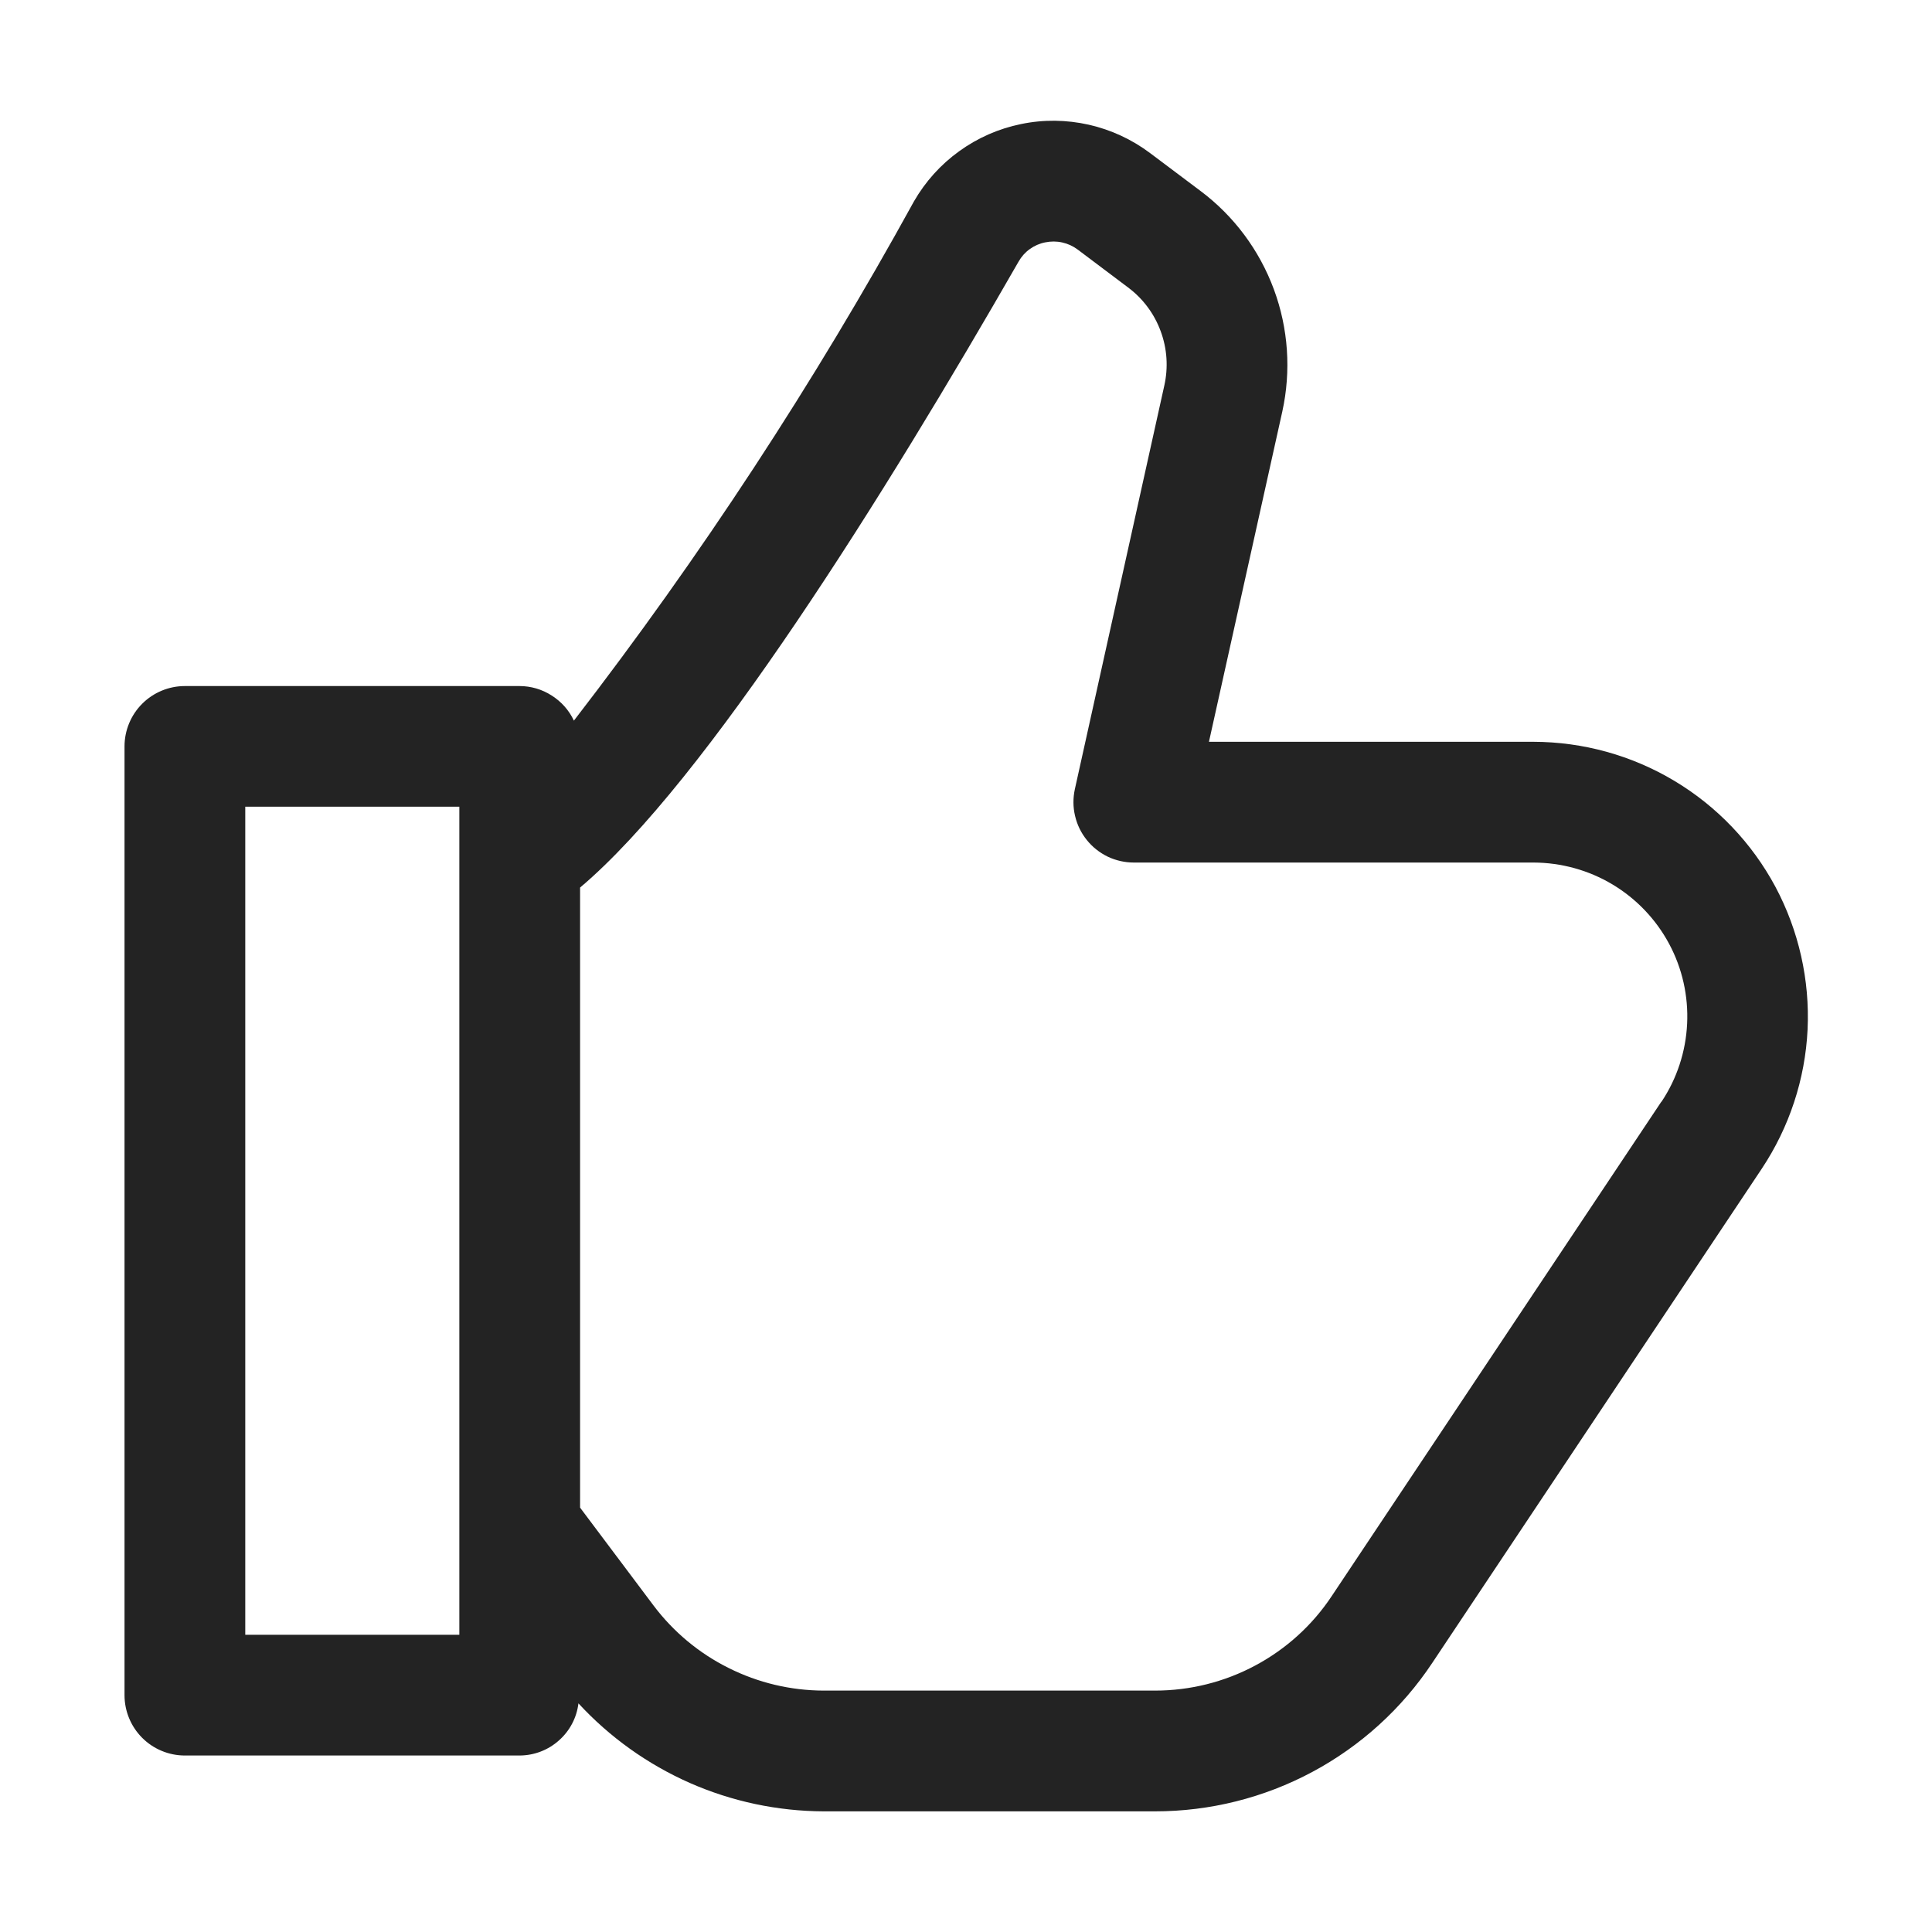 <svg width="20" height="20" viewBox="0 0 20 20" fill="none" xmlns="http://www.w3.org/2000/svg">
<path d="M15.873 7.679H12.515L13.274 4.262C13.367 3.84 13.337 3.4 13.187 2.995C13.037 2.59 12.774 2.236 12.428 1.977L11.906 1.585C11.717 1.443 11.501 1.343 11.271 1.291C11.04 1.239 10.802 1.236 10.571 1.284C10.339 1.331 10.121 1.427 9.93 1.565C9.738 1.703 9.579 1.88 9.461 2.085C8.428 3.965 7.251 5.762 5.941 7.46C5.891 7.353 5.811 7.263 5.711 7.2C5.612 7.136 5.496 7.102 5.378 7.102H1.914C1.748 7.102 1.589 7.168 1.472 7.285C1.355 7.402 1.289 7.561 1.289 7.727V17.548C1.289 17.714 1.355 17.873 1.472 17.99C1.589 18.107 1.748 18.173 1.914 18.173H5.38C5.53 18.172 5.674 18.117 5.786 18.017C5.898 17.918 5.97 17.782 5.988 17.633C6.312 17.984 6.704 18.264 7.141 18.457C7.577 18.649 8.049 18.749 8.526 18.751H11.957C12.525 18.751 13.085 18.611 13.585 18.343C14.086 18.075 14.513 17.687 14.827 17.214L18.238 12.098C18.523 11.669 18.687 11.172 18.712 10.658C18.736 10.145 18.621 9.634 18.379 9.18C18.136 8.727 17.775 8.348 17.334 8.084C16.892 7.819 16.388 7.68 15.873 7.679ZM4.755 16.923H2.539V8.351H4.755V16.923ZM17.198 11.405L13.787 16.521C13.587 16.823 13.315 17.07 12.995 17.241C12.676 17.412 12.319 17.501 11.957 17.501H8.526C8.185 17.5 7.848 17.42 7.543 17.267C7.237 17.115 6.971 16.893 6.766 16.621L6.005 15.607V9.188C7.311 8.086 9.17 5.104 10.545 2.707C10.574 2.656 10.613 2.612 10.661 2.578C10.708 2.544 10.763 2.52 10.82 2.509C10.879 2.497 10.939 2.497 10.996 2.51C11.055 2.523 11.109 2.548 11.157 2.584L11.678 2.976C11.832 3.091 11.949 3.248 12.015 3.428C12.082 3.608 12.095 3.803 12.053 3.991L11.127 8.169C11.107 8.26 11.107 8.355 11.129 8.446C11.15 8.537 11.191 8.622 11.25 8.695C11.308 8.768 11.383 8.827 11.467 8.868C11.551 8.908 11.644 8.929 11.737 8.929H15.875C16.163 8.93 16.446 9.008 16.693 9.156C16.94 9.304 17.143 9.517 17.279 9.771C17.415 10.025 17.479 10.311 17.465 10.599C17.451 10.886 17.36 11.165 17.2 11.405H17.198Z" fill="#232323"/>
</svg>
